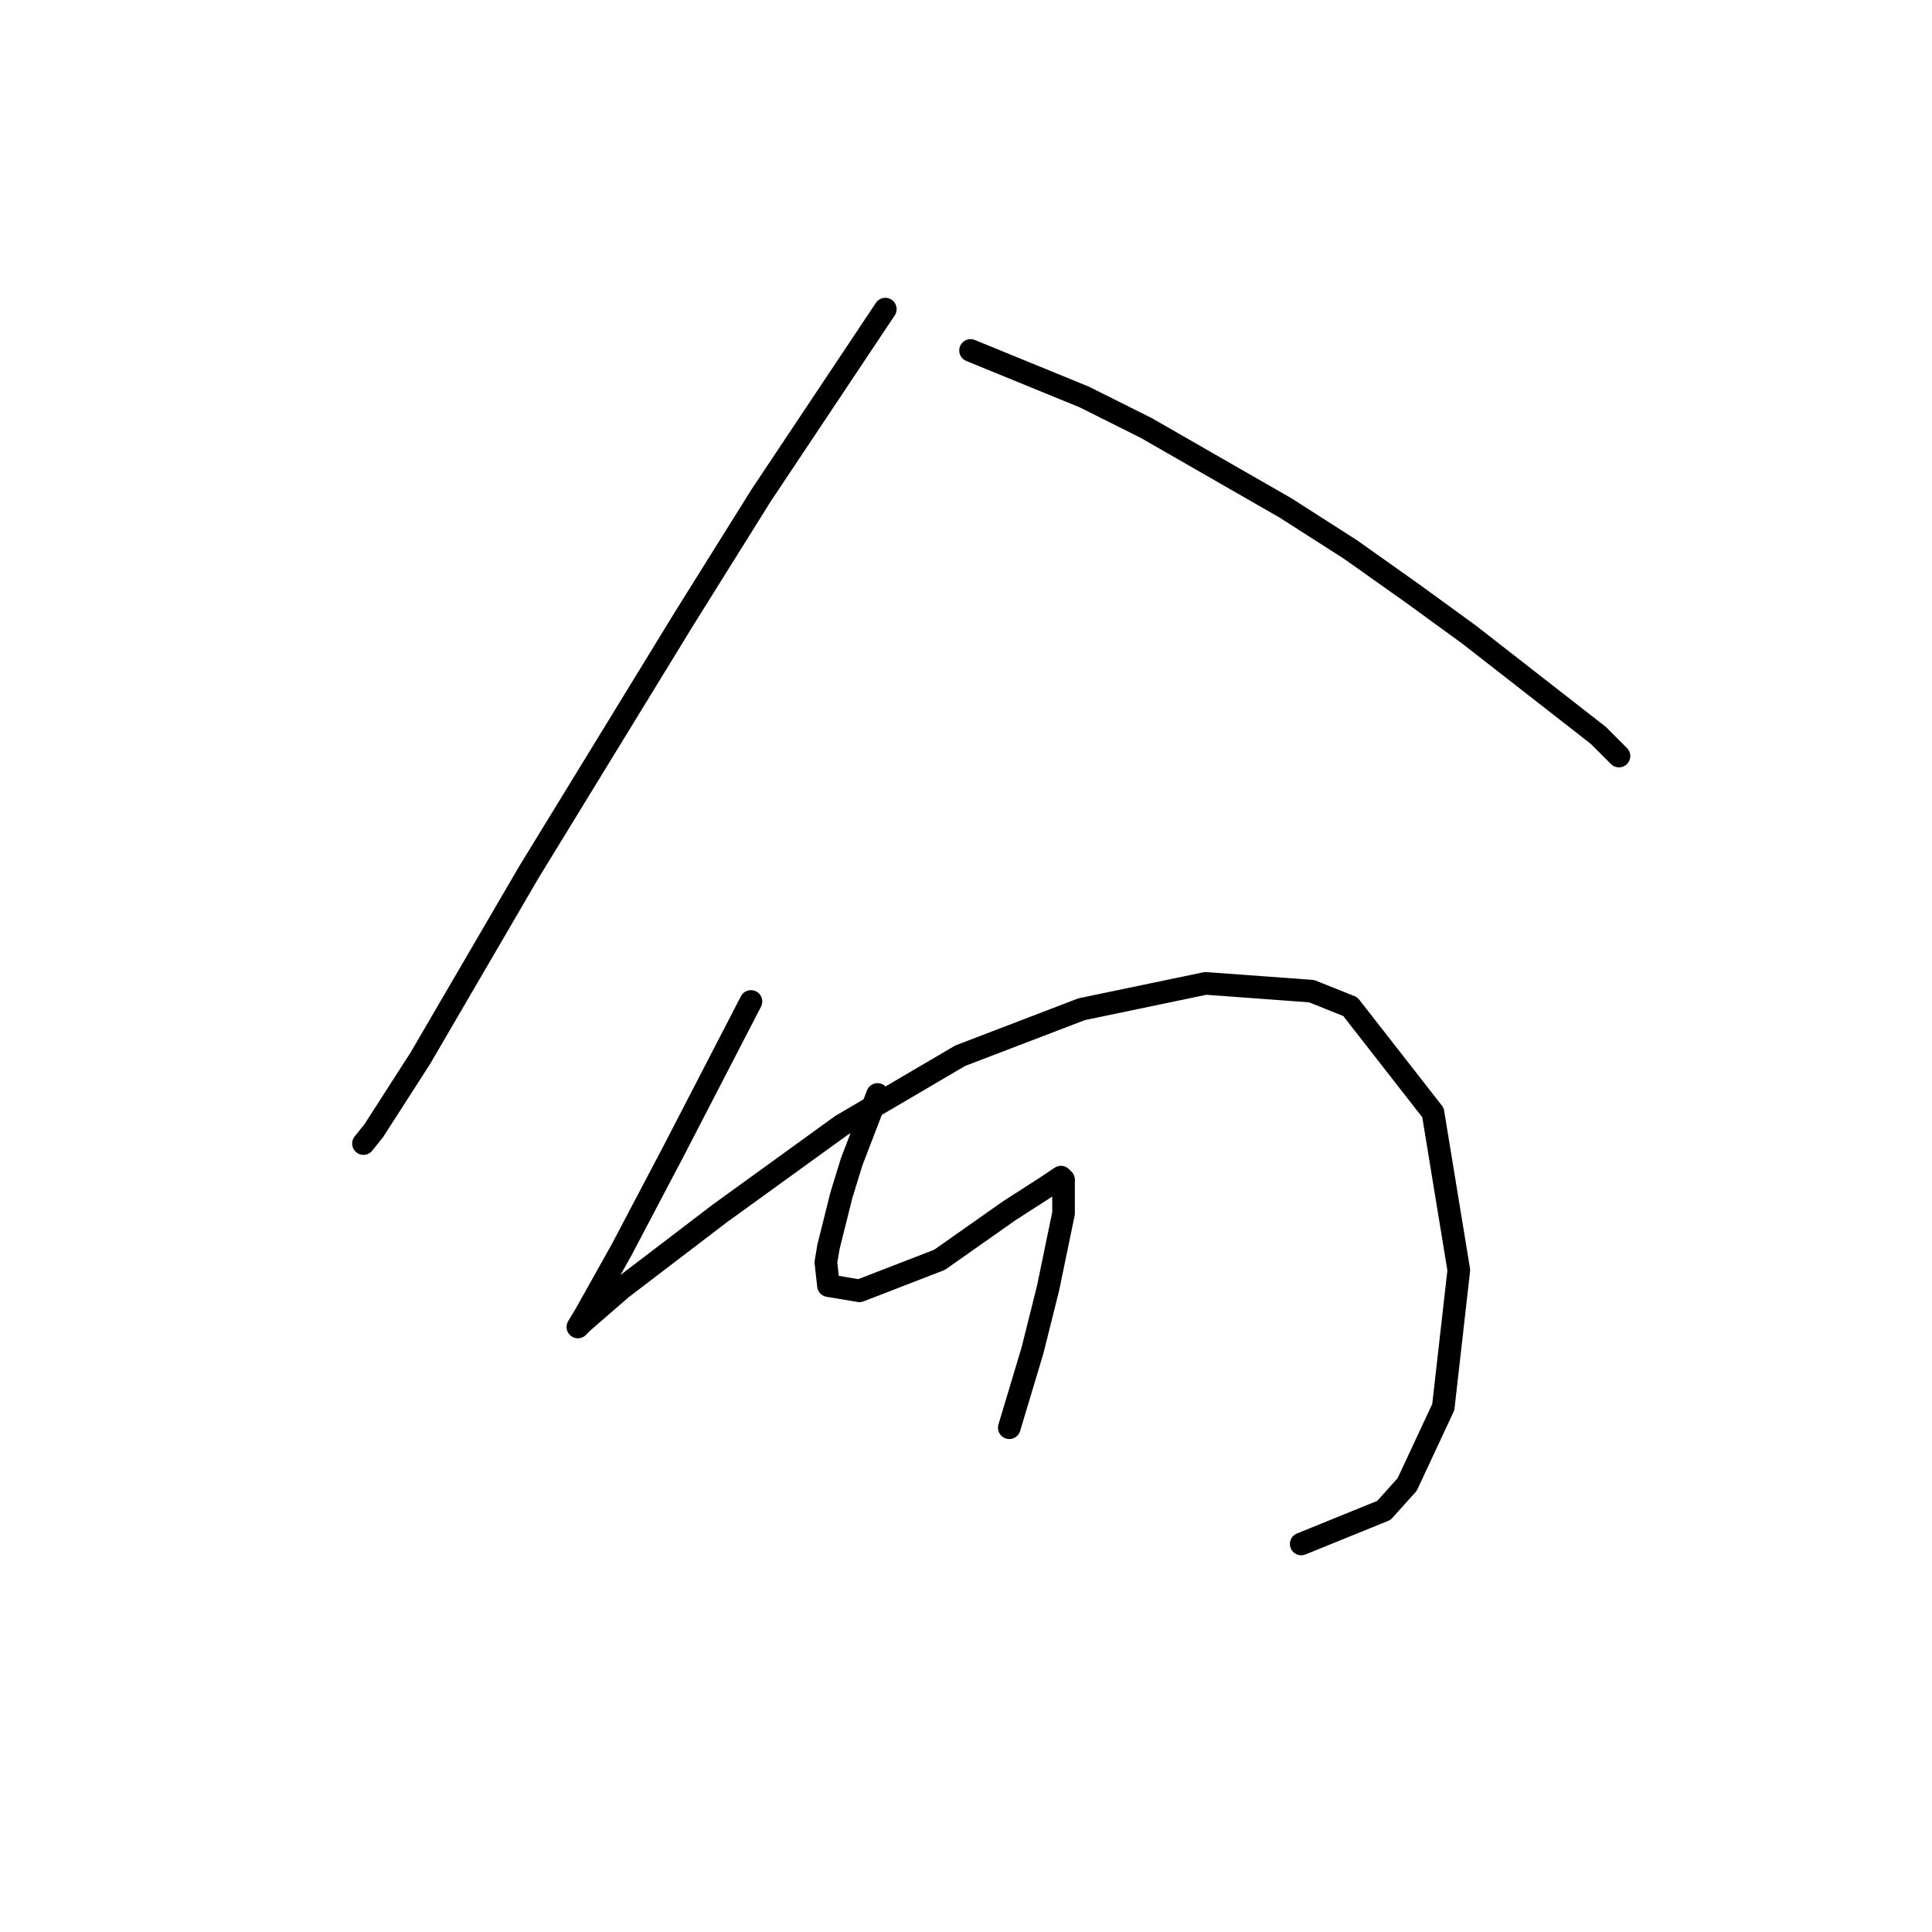 <?xml version="1.0" standalone="no"?>
    <svg width="256" height="256" xmlns="http://www.w3.org/2000/svg" version="1.1">
    <polyline stroke="black" stroke-width="3" stroke-linecap="round" fill="transparent" stroke-linejoin="round" points="117.307 40.962 109.091 53.285 100.876 65.608 90.607 82.039 70.068 115.585 55.691 140.231 49.53 149.816 48.16 151.527 48.16 151.527 " />
        <polyline stroke="black" stroke-width="3" stroke-linecap="round" fill="transparent" stroke-linejoin="round" points="128.603 46.439 136.133 49.519 143.664 52.6 151.88 56.708 170.364 67.319 178.922 72.796 187.137 78.616 194.668 84.092 211.784 97.442 214.522 100.181 214.522 100.181 " />
        <polyline stroke="black" stroke-width="3" stroke-linecap="round" fill="transparent" stroke-linejoin="round" points="99.507 132.7 94.372 142.627 89.237 152.554 82.391 165.562 77.599 174.119 76.572 175.831 77.257 175.146 82.391 170.696 95.399 160.769 111.487 149.131 127.233 139.889 143.322 133.727 159.753 130.304 173.787 131.331 178.922 133.385 189.876 147.419 193.299 168.3 191.245 186.443 186.453 196.712 183.372 200.135 172.418 204.585 172.418 204.585 " />
        <polyline stroke="black" stroke-width="3" stroke-linecap="round" fill="transparent" stroke-linejoin="round" points="116.28 145.023 114.568 149.473 112.857 153.923 111.487 158.373 109.776 165.219 109.433 167.273 109.776 170.354 113.883 171.039 124.495 166.931 133.737 160.427 138.53 157.346 140.583 155.977 140.926 156.319 140.926 160.769 138.872 170.696 136.818 178.912 133.737 189.181 133.737 189.181 " />
        </svg>